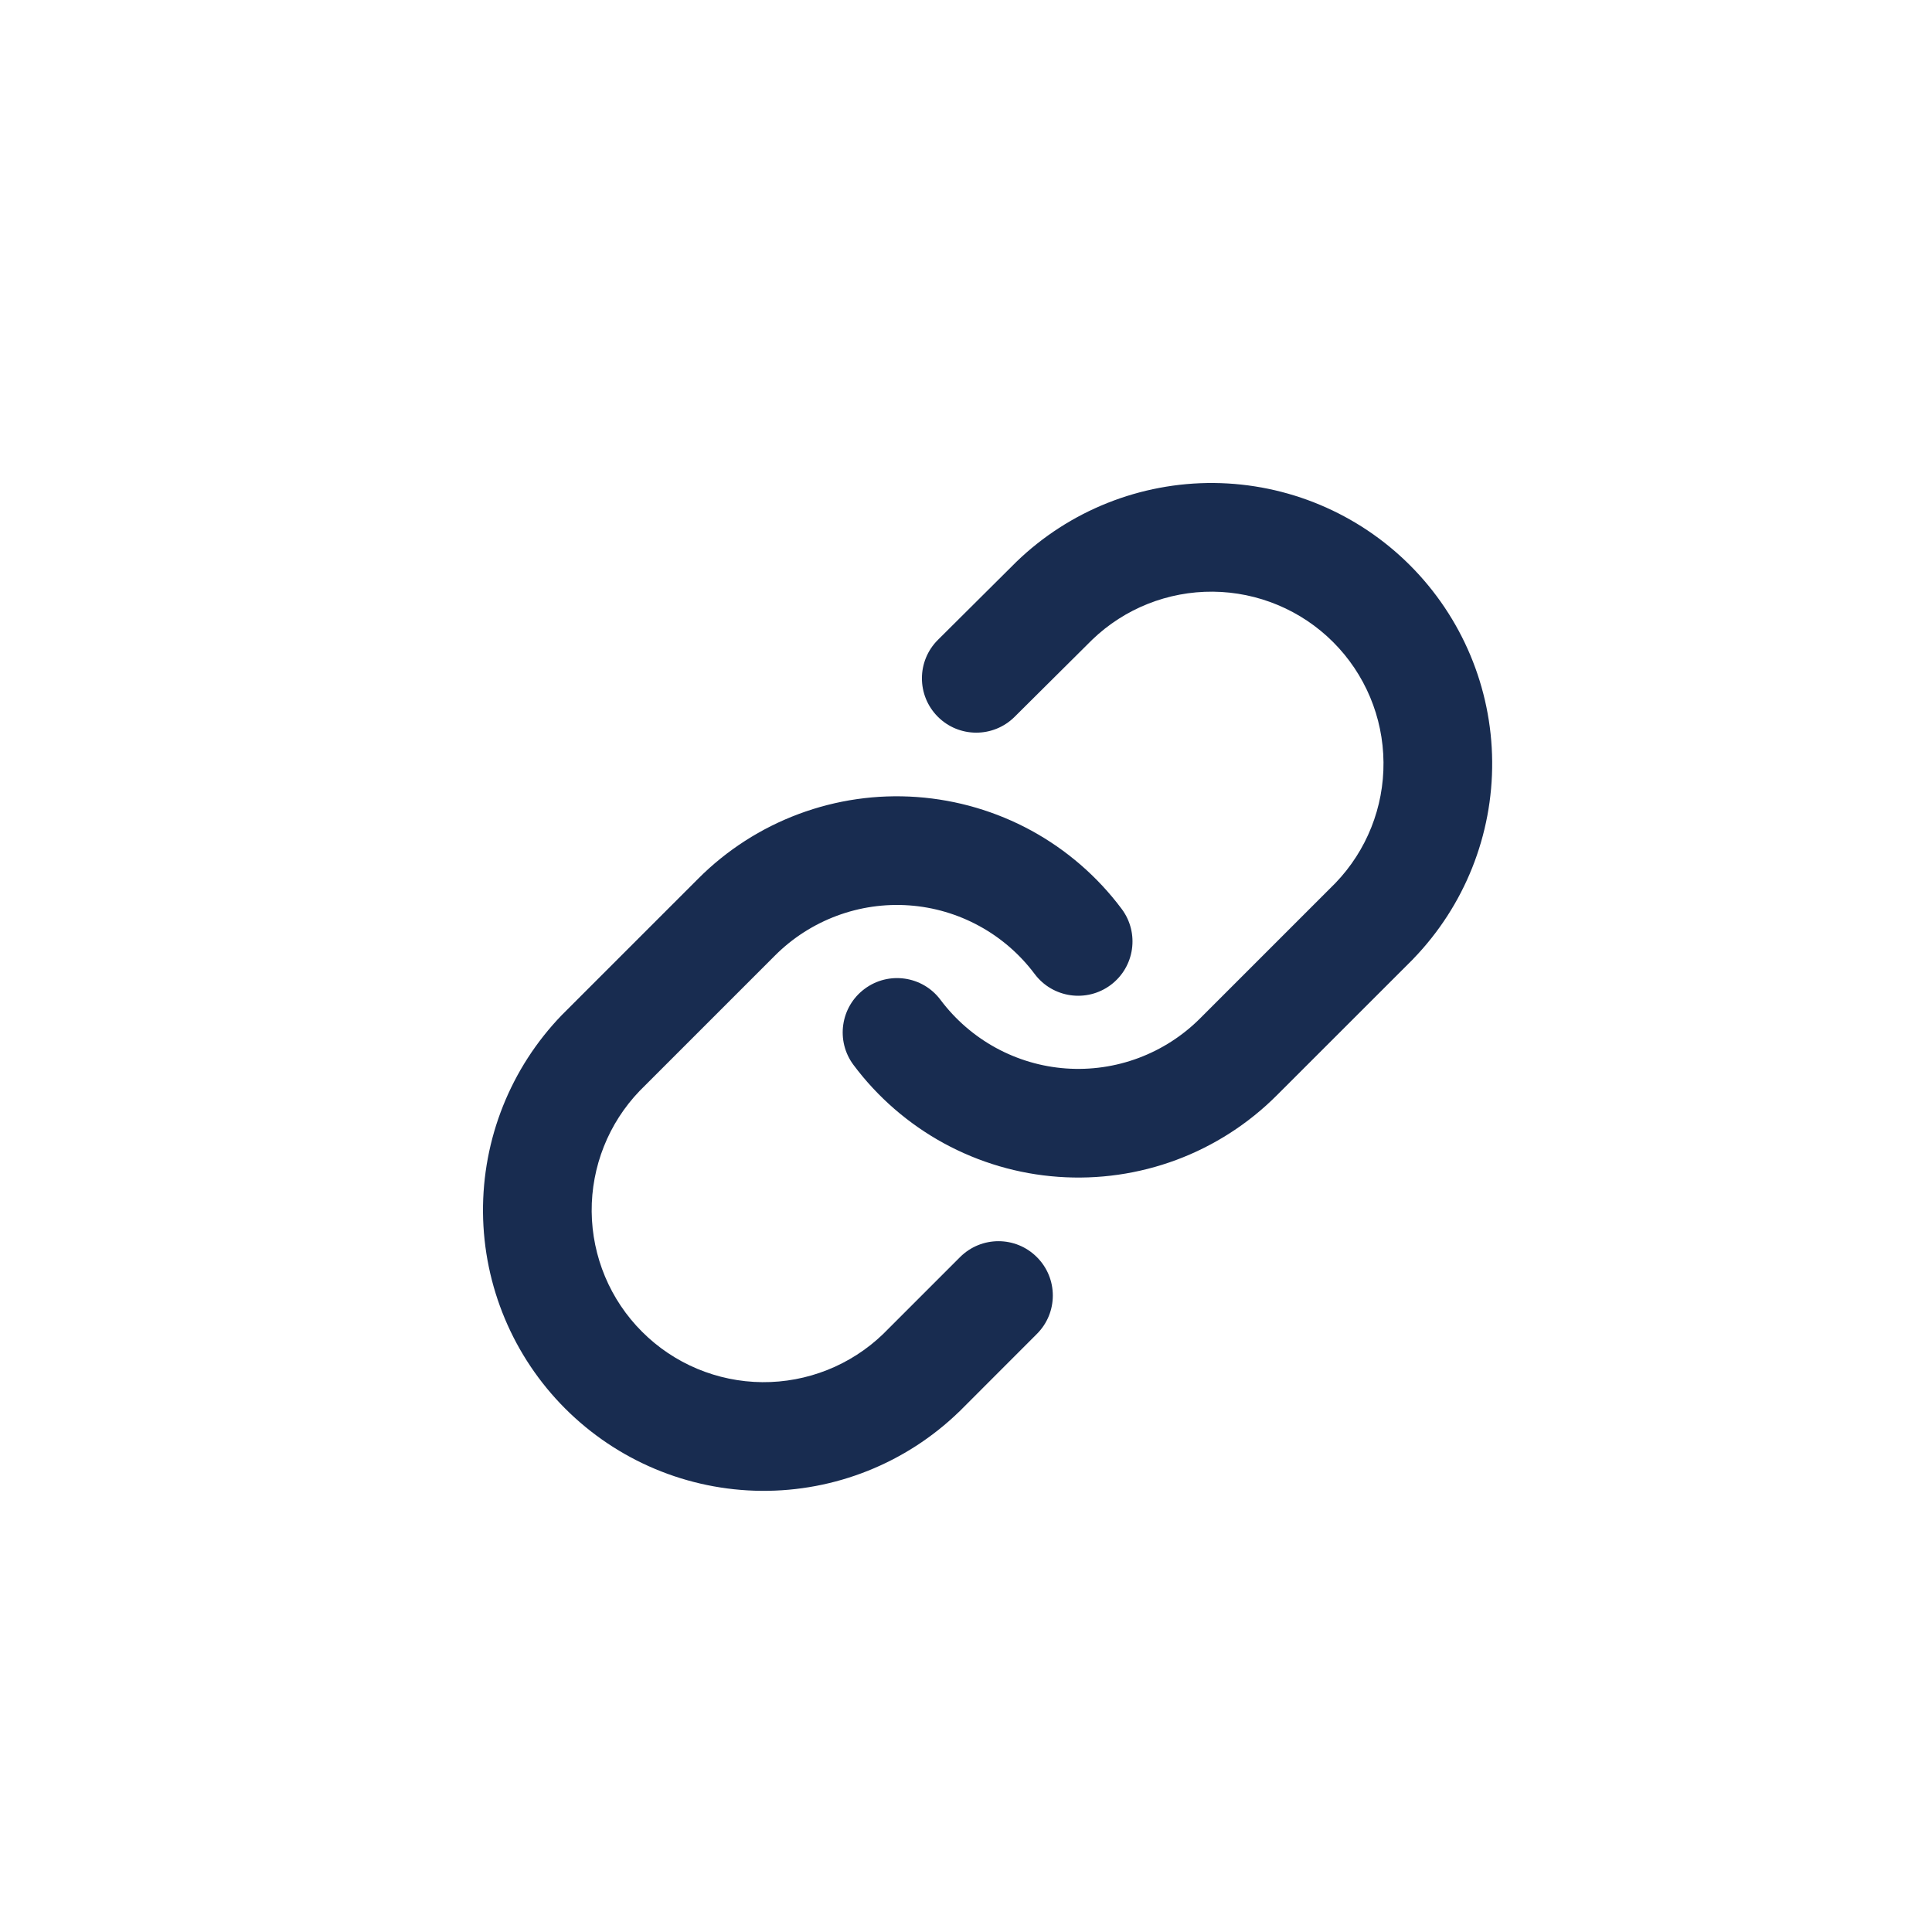 <svg width="32" height="32" viewBox="0 0 32 32" fill="none" xmlns="http://www.w3.org/2000/svg">
<path fill-rule="evenodd" clip-rule="evenodd" d="M20.106 8C18.887 7.99 17.712 8.458 16.835 9.305L15.536 10.597C15.183 10.947 15.181 11.517 15.532 11.87C15.882 12.222 16.452 12.224 16.805 11.873L18.09 10.596C18.627 10.079 19.345 9.794 20.09 9.8C20.837 9.807 21.552 10.106 22.081 10.635C22.609 11.163 22.909 11.878 22.915 12.625C22.922 13.37 22.636 14.088 22.12 14.625L19.876 16.869C19.587 17.158 19.239 17.381 18.857 17.524C18.474 17.667 18.065 17.726 17.657 17.697C17.249 17.668 16.853 17.551 16.494 17.355C16.136 17.159 15.823 16.888 15.578 16.561C15.281 16.163 14.717 16.082 14.319 16.38C13.921 16.677 13.839 17.241 14.137 17.639C14.536 18.173 15.046 18.615 15.631 18.935C16.216 19.254 16.863 19.445 17.528 19.492C18.193 19.54 18.861 19.444 19.486 19.211C20.11 18.978 20.678 18.613 21.149 18.141L23.399 15.892L23.41 15.88C24.257 15.003 24.726 13.829 24.715 12.61C24.705 11.39 24.215 10.224 23.353 9.362C22.491 8.5 21.325 8.011 20.106 8ZM15.187 13.201C14.522 13.153 13.854 13.249 13.23 13.482C12.605 13.715 12.037 14.08 11.566 14.552L9.316 16.802L9.305 16.813C8.458 17.69 7.99 18.864 8 20.083C8.011 21.303 8.5 22.469 9.362 23.331C10.224 24.193 11.39 24.682 12.61 24.693C13.829 24.703 15.003 24.235 15.88 23.388L15.892 23.377L17.174 22.094C17.526 21.743 17.526 21.173 17.174 20.822C16.823 20.47 16.253 20.47 15.901 20.822L14.625 22.098C14.088 22.614 13.37 22.899 12.625 22.893C11.878 22.886 11.163 22.587 10.635 22.058C10.106 21.53 9.807 20.815 9.8 20.068C9.794 19.323 10.079 18.605 10.595 18.068L12.839 15.824C13.128 15.535 13.476 15.312 13.859 15.169C14.242 15.026 14.651 14.967 15.058 14.996C15.466 15.025 15.863 15.142 16.221 15.338C16.58 15.534 16.892 15.805 17.137 16.132C17.435 16.53 17.999 16.611 18.397 16.314C18.795 16.016 18.876 15.452 18.578 15.054C18.179 14.52 17.669 14.078 17.084 13.758C16.499 13.439 15.852 13.249 15.187 13.201Z" fill="#182C50"/>
</svg>
